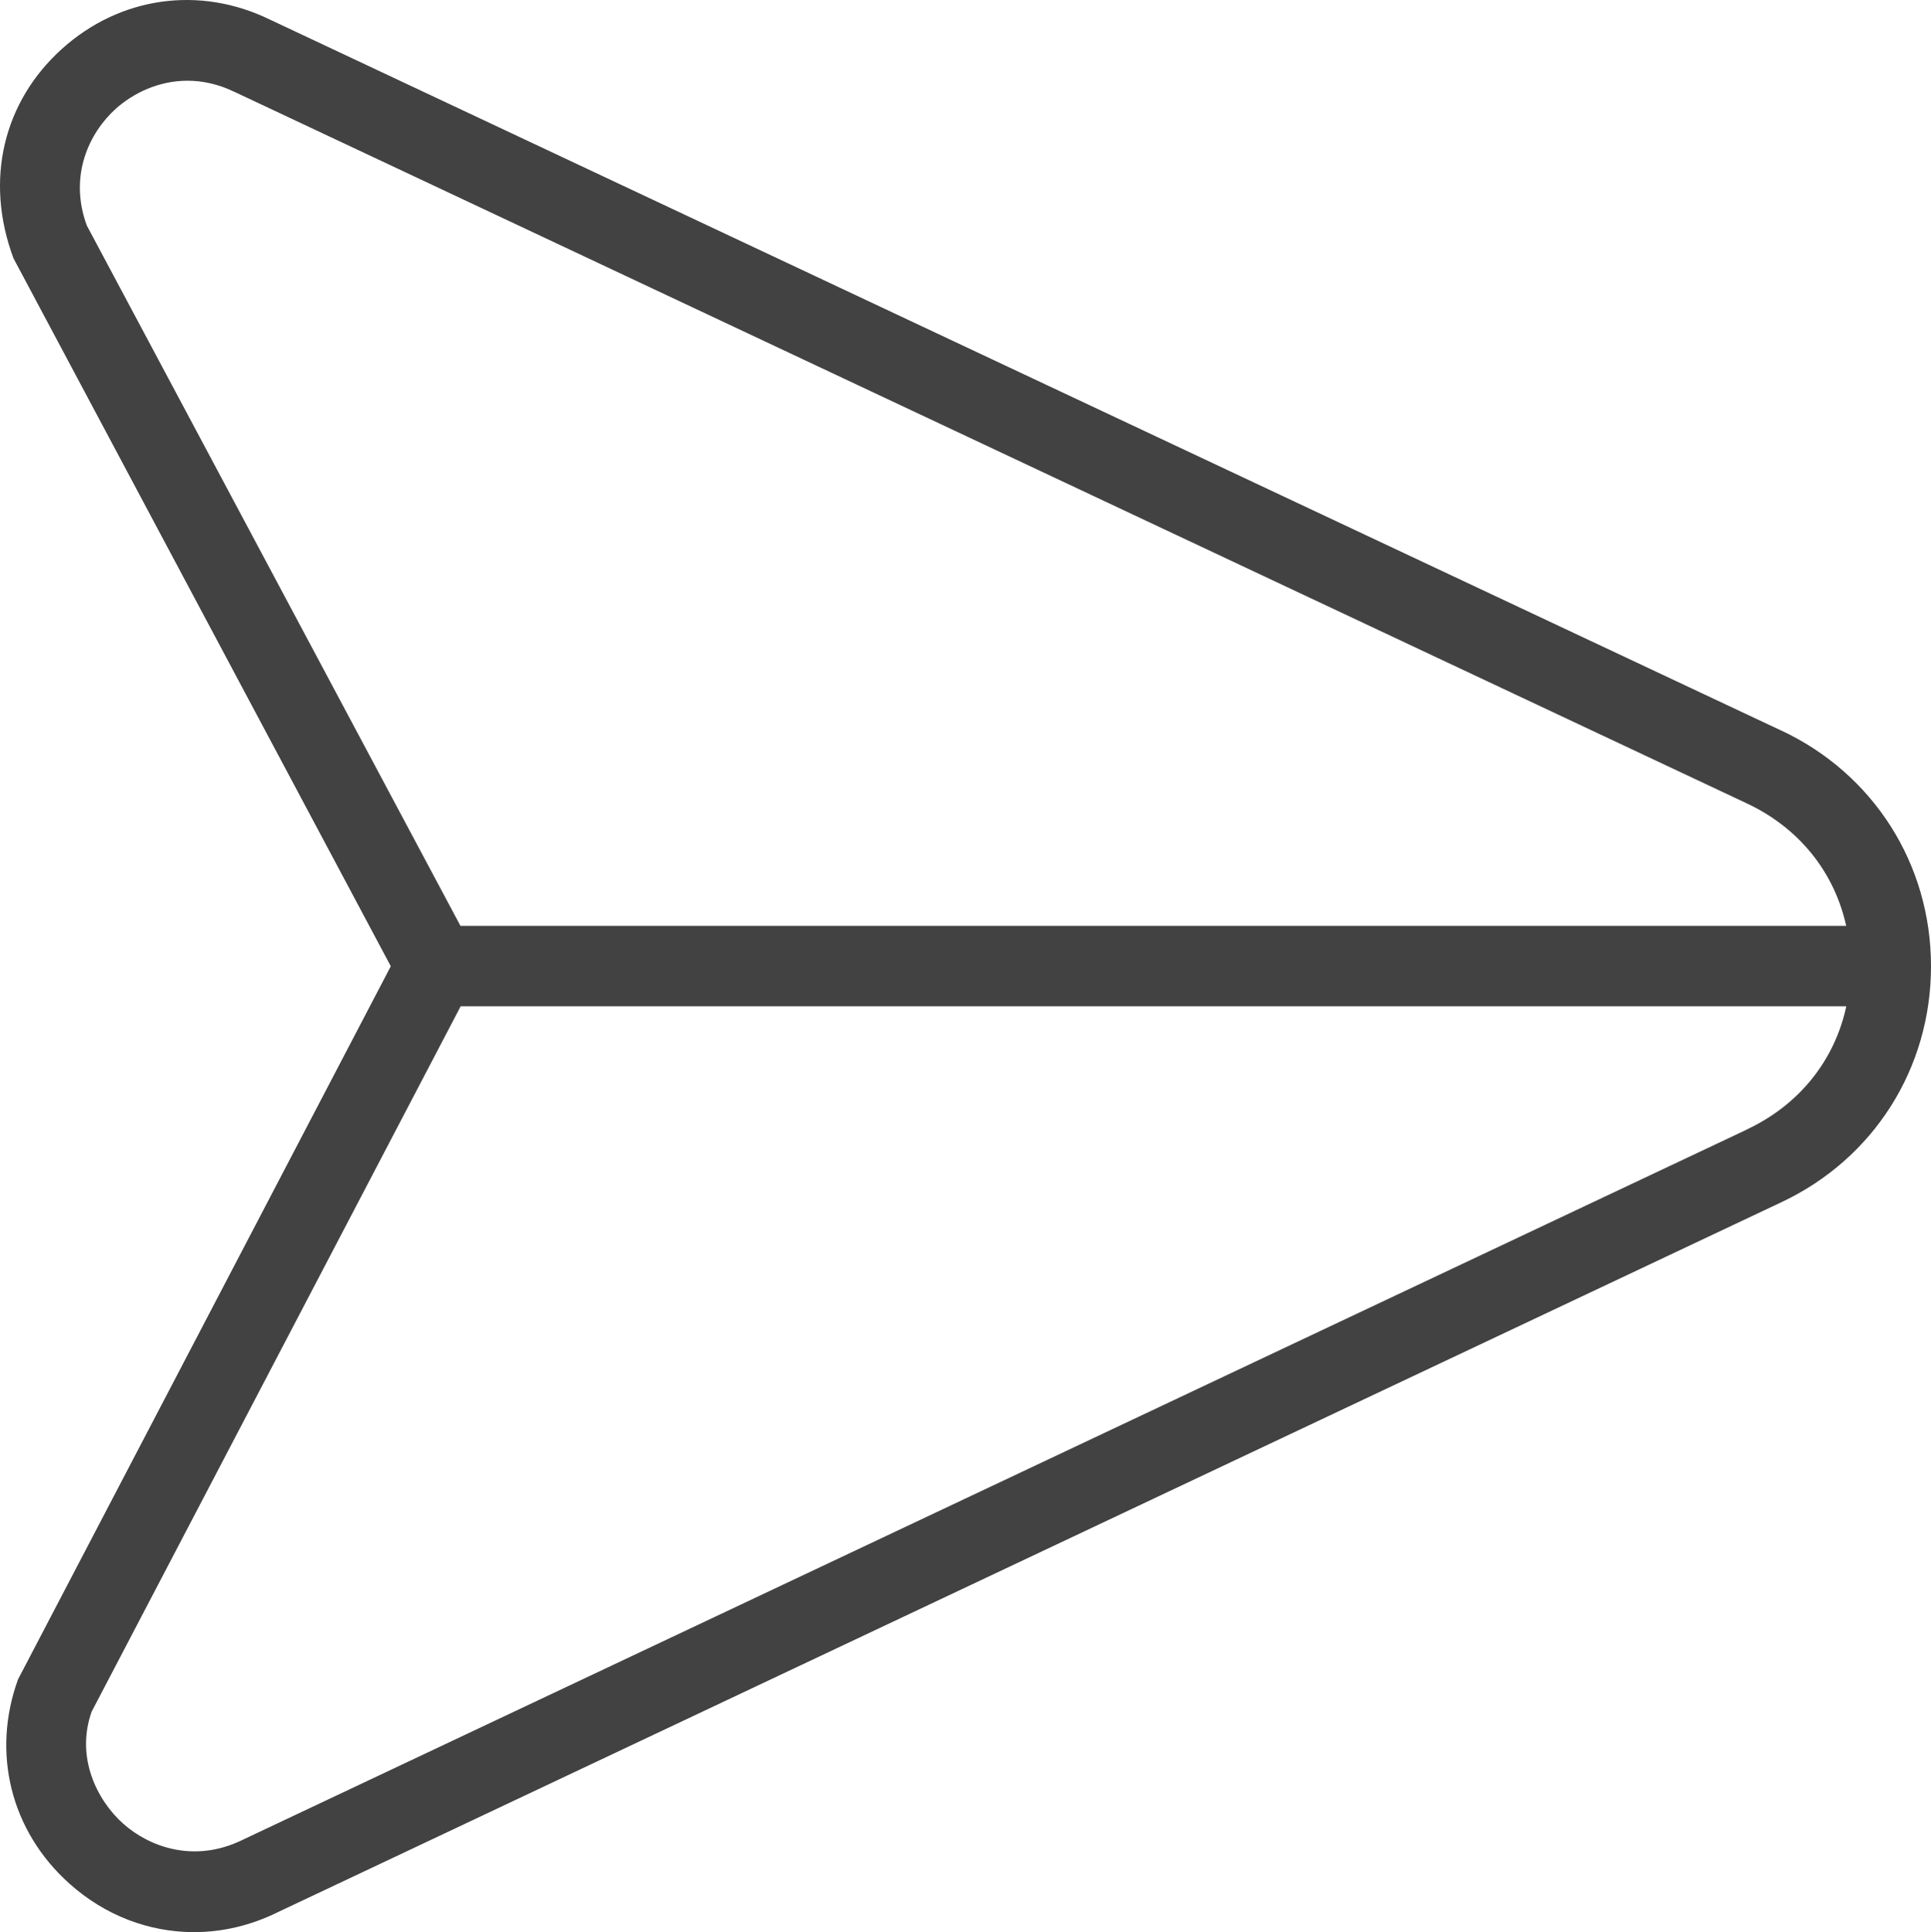 <?xml version="1.0" encoding="UTF-8"?>
<svg id="Layer_1" data-name="Layer 1" xmlns="http://www.w3.org/2000/svg" viewBox="0 0 511.82 512.06">
  <defs>
    <style>
      .cls-1 {
        fill: #424242;
      }
    </style>
  </defs>
  <path class="cls-1" d="M472.03,193.57L71.56,5.2C52.94-3.89,31.8-.92,16.4,12.97.97,26.88-4.19,47.61,3.57,68.45l100.01,187.63L4.79,445.05c-7.1,19.5-1.92,40.23,13.55,54.1,9.49,8.53,21.18,12.91,33.07,12.91,7.45,0,14.93-1.71,22.06-5.21l398.63-188.2c24.51-11.5,39.74-35.5,39.72-62.61,0-27.09-15.3-51.05-39.79-62.49v.02ZM23.01,59.77c-4.89-13.31.75-24.7,7.66-30.93,4.57-4.1,11.29-7.45,19.03-7.45,3.99,0,8.23.9,12.59,3.03.04,0,.11.04.15.06l400.53,188.42c13.87,6.49,23.23,18.22,26.37,32.47H122.04L23.01,59.77ZM462.99,299.37L64.2,487.65c-12.74,6.21-24.66,1.83-31.59-4.37s-12.61-17.6-8.32-29.65l97.81-186.94h367.27c-3.07,14.31-12.46,26.13-26.39,32.66v.02Z"/>
</svg>